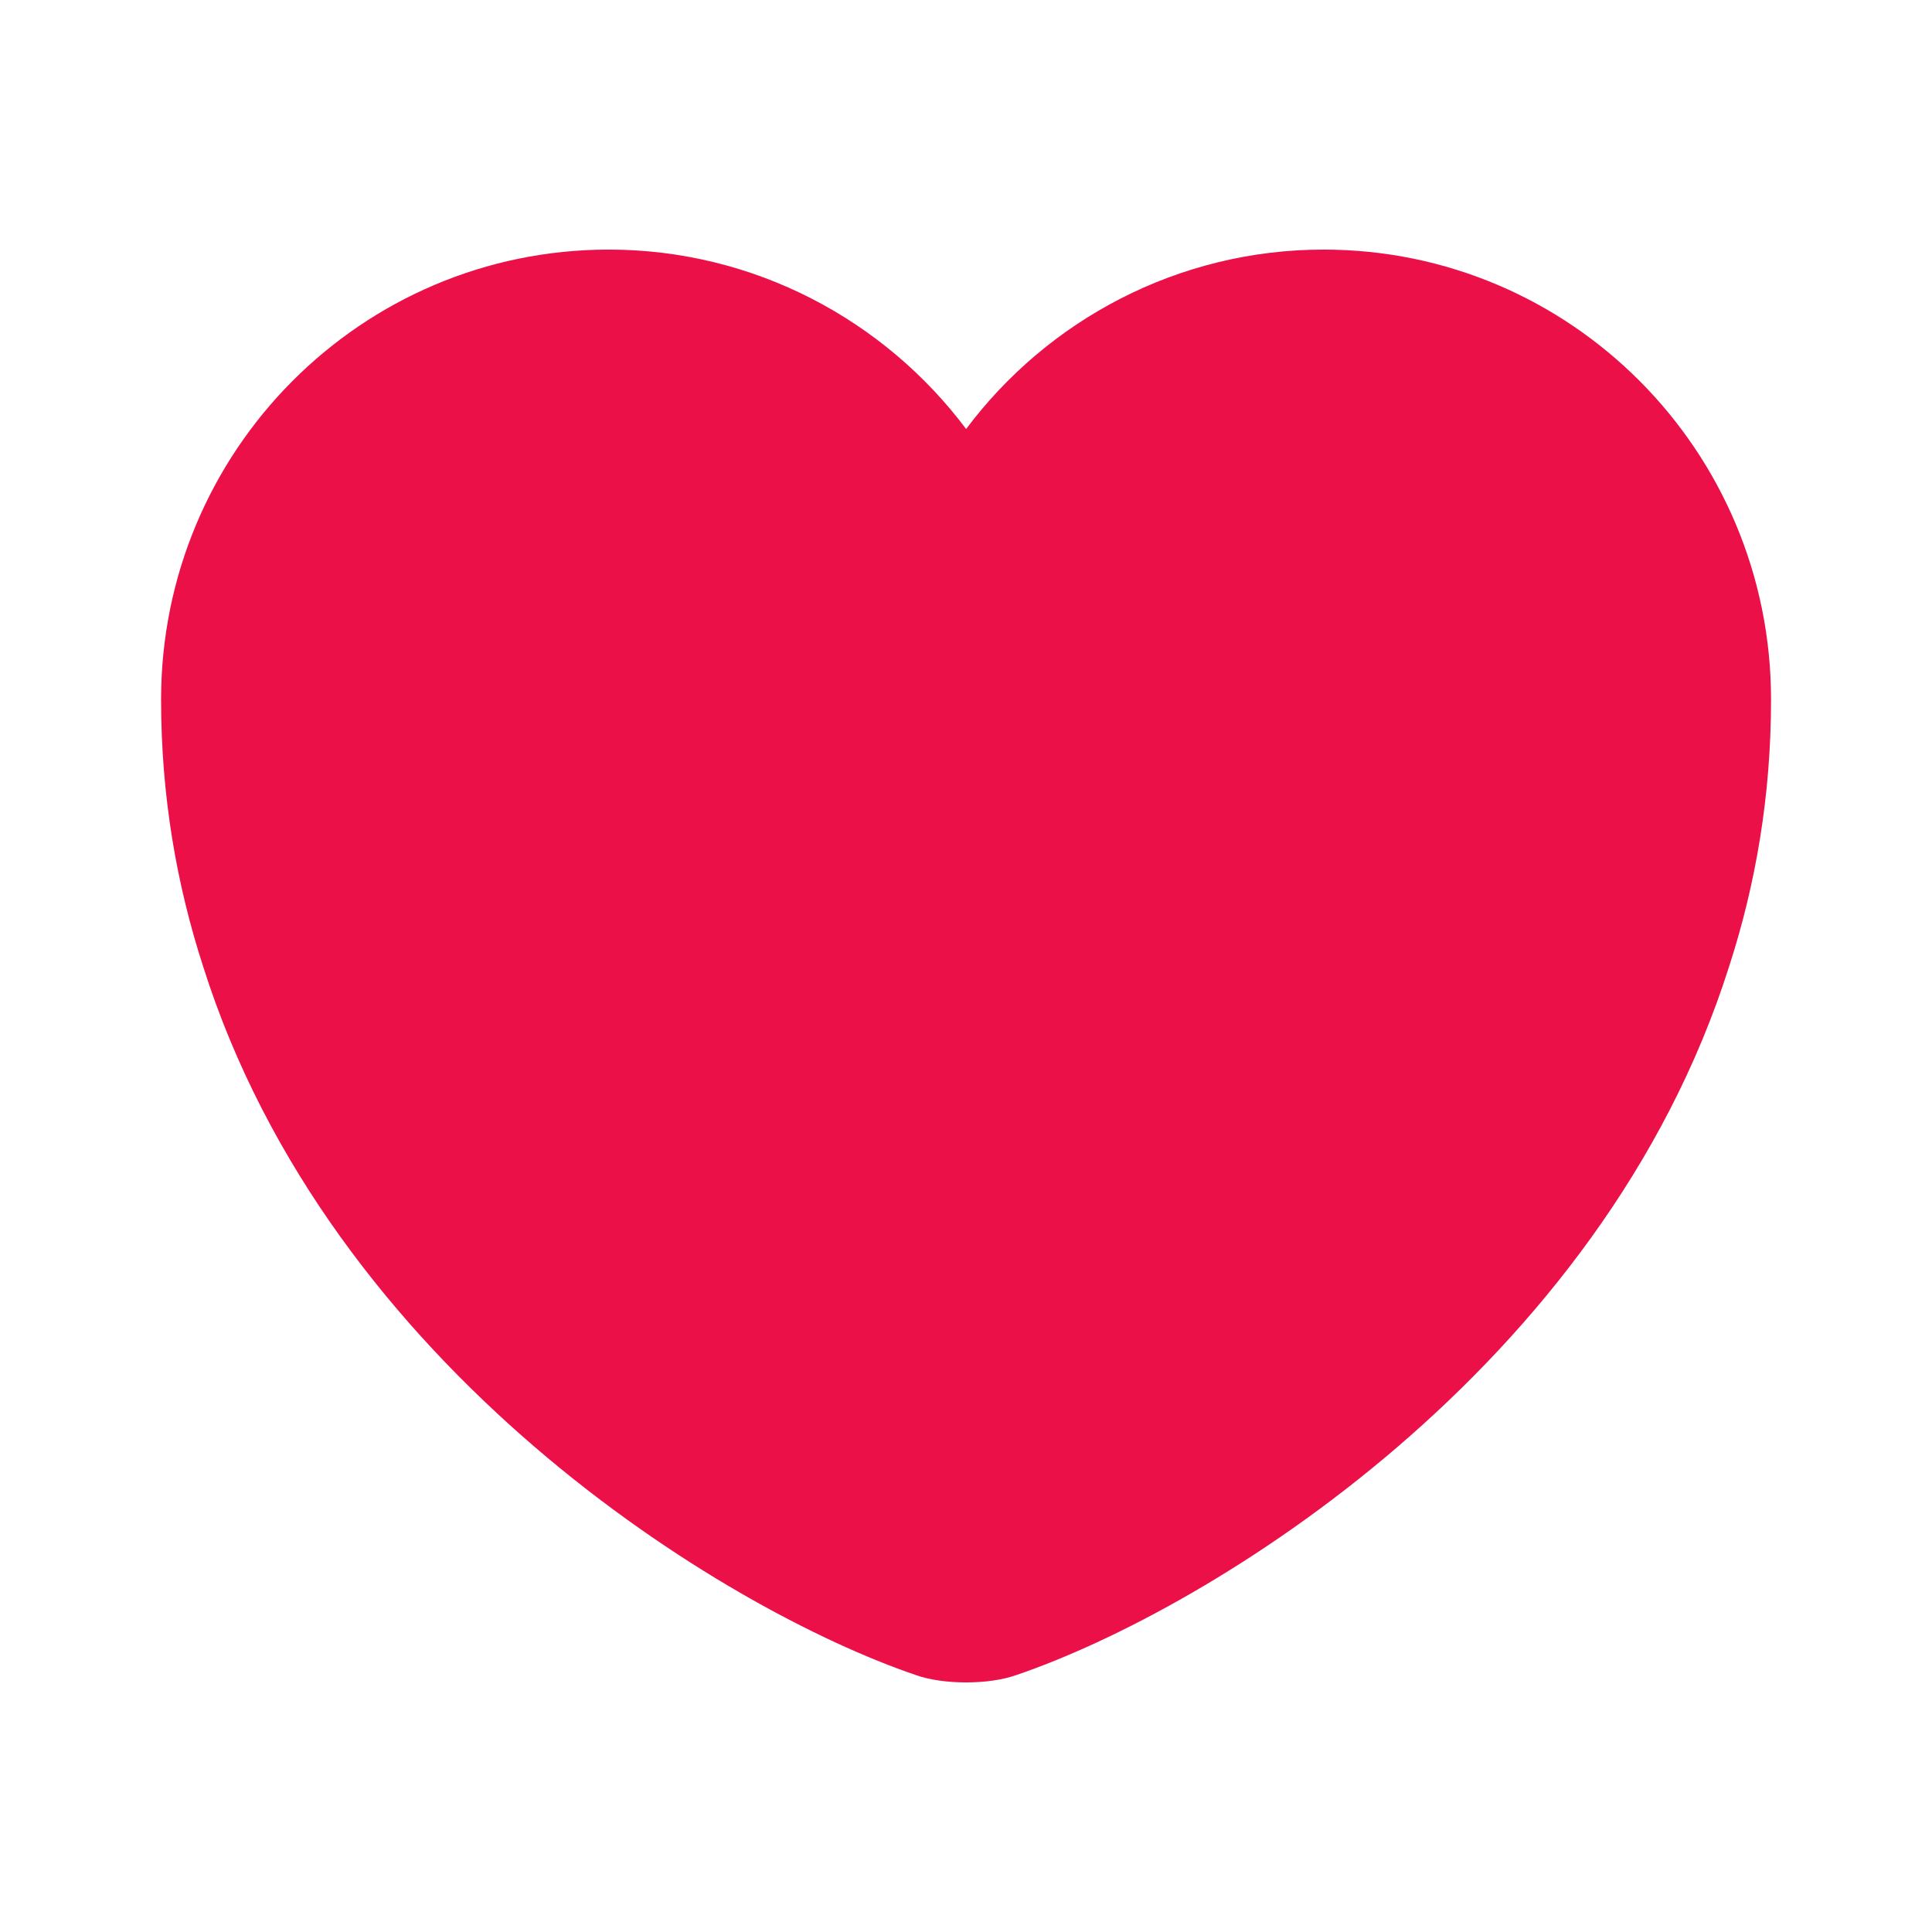 <svg width="16" height="16" viewBox="0 0 16 16" fill="none" xmlns="http://www.w3.org/2000/svg">
<path d="M10.961 2.067C9.754 2.067 8.674 2.653 8.001 3.553C7.327 2.653 6.247 2.067 5.041 2.067C2.994 2.067 1.334 3.733 1.334 5.793C1.334 6.587 1.461 7.32 1.681 8C2.734 11.333 5.981 13.327 7.587 13.873C7.814 13.953 8.187 13.953 8.414 13.873C10.021 13.327 13.267 11.333 14.321 8C14.541 7.32 14.667 6.587 14.667 5.793C14.667 3.733 13.007 2.067 10.961 2.067Z" fill="#EC1048"/>
</svg>
